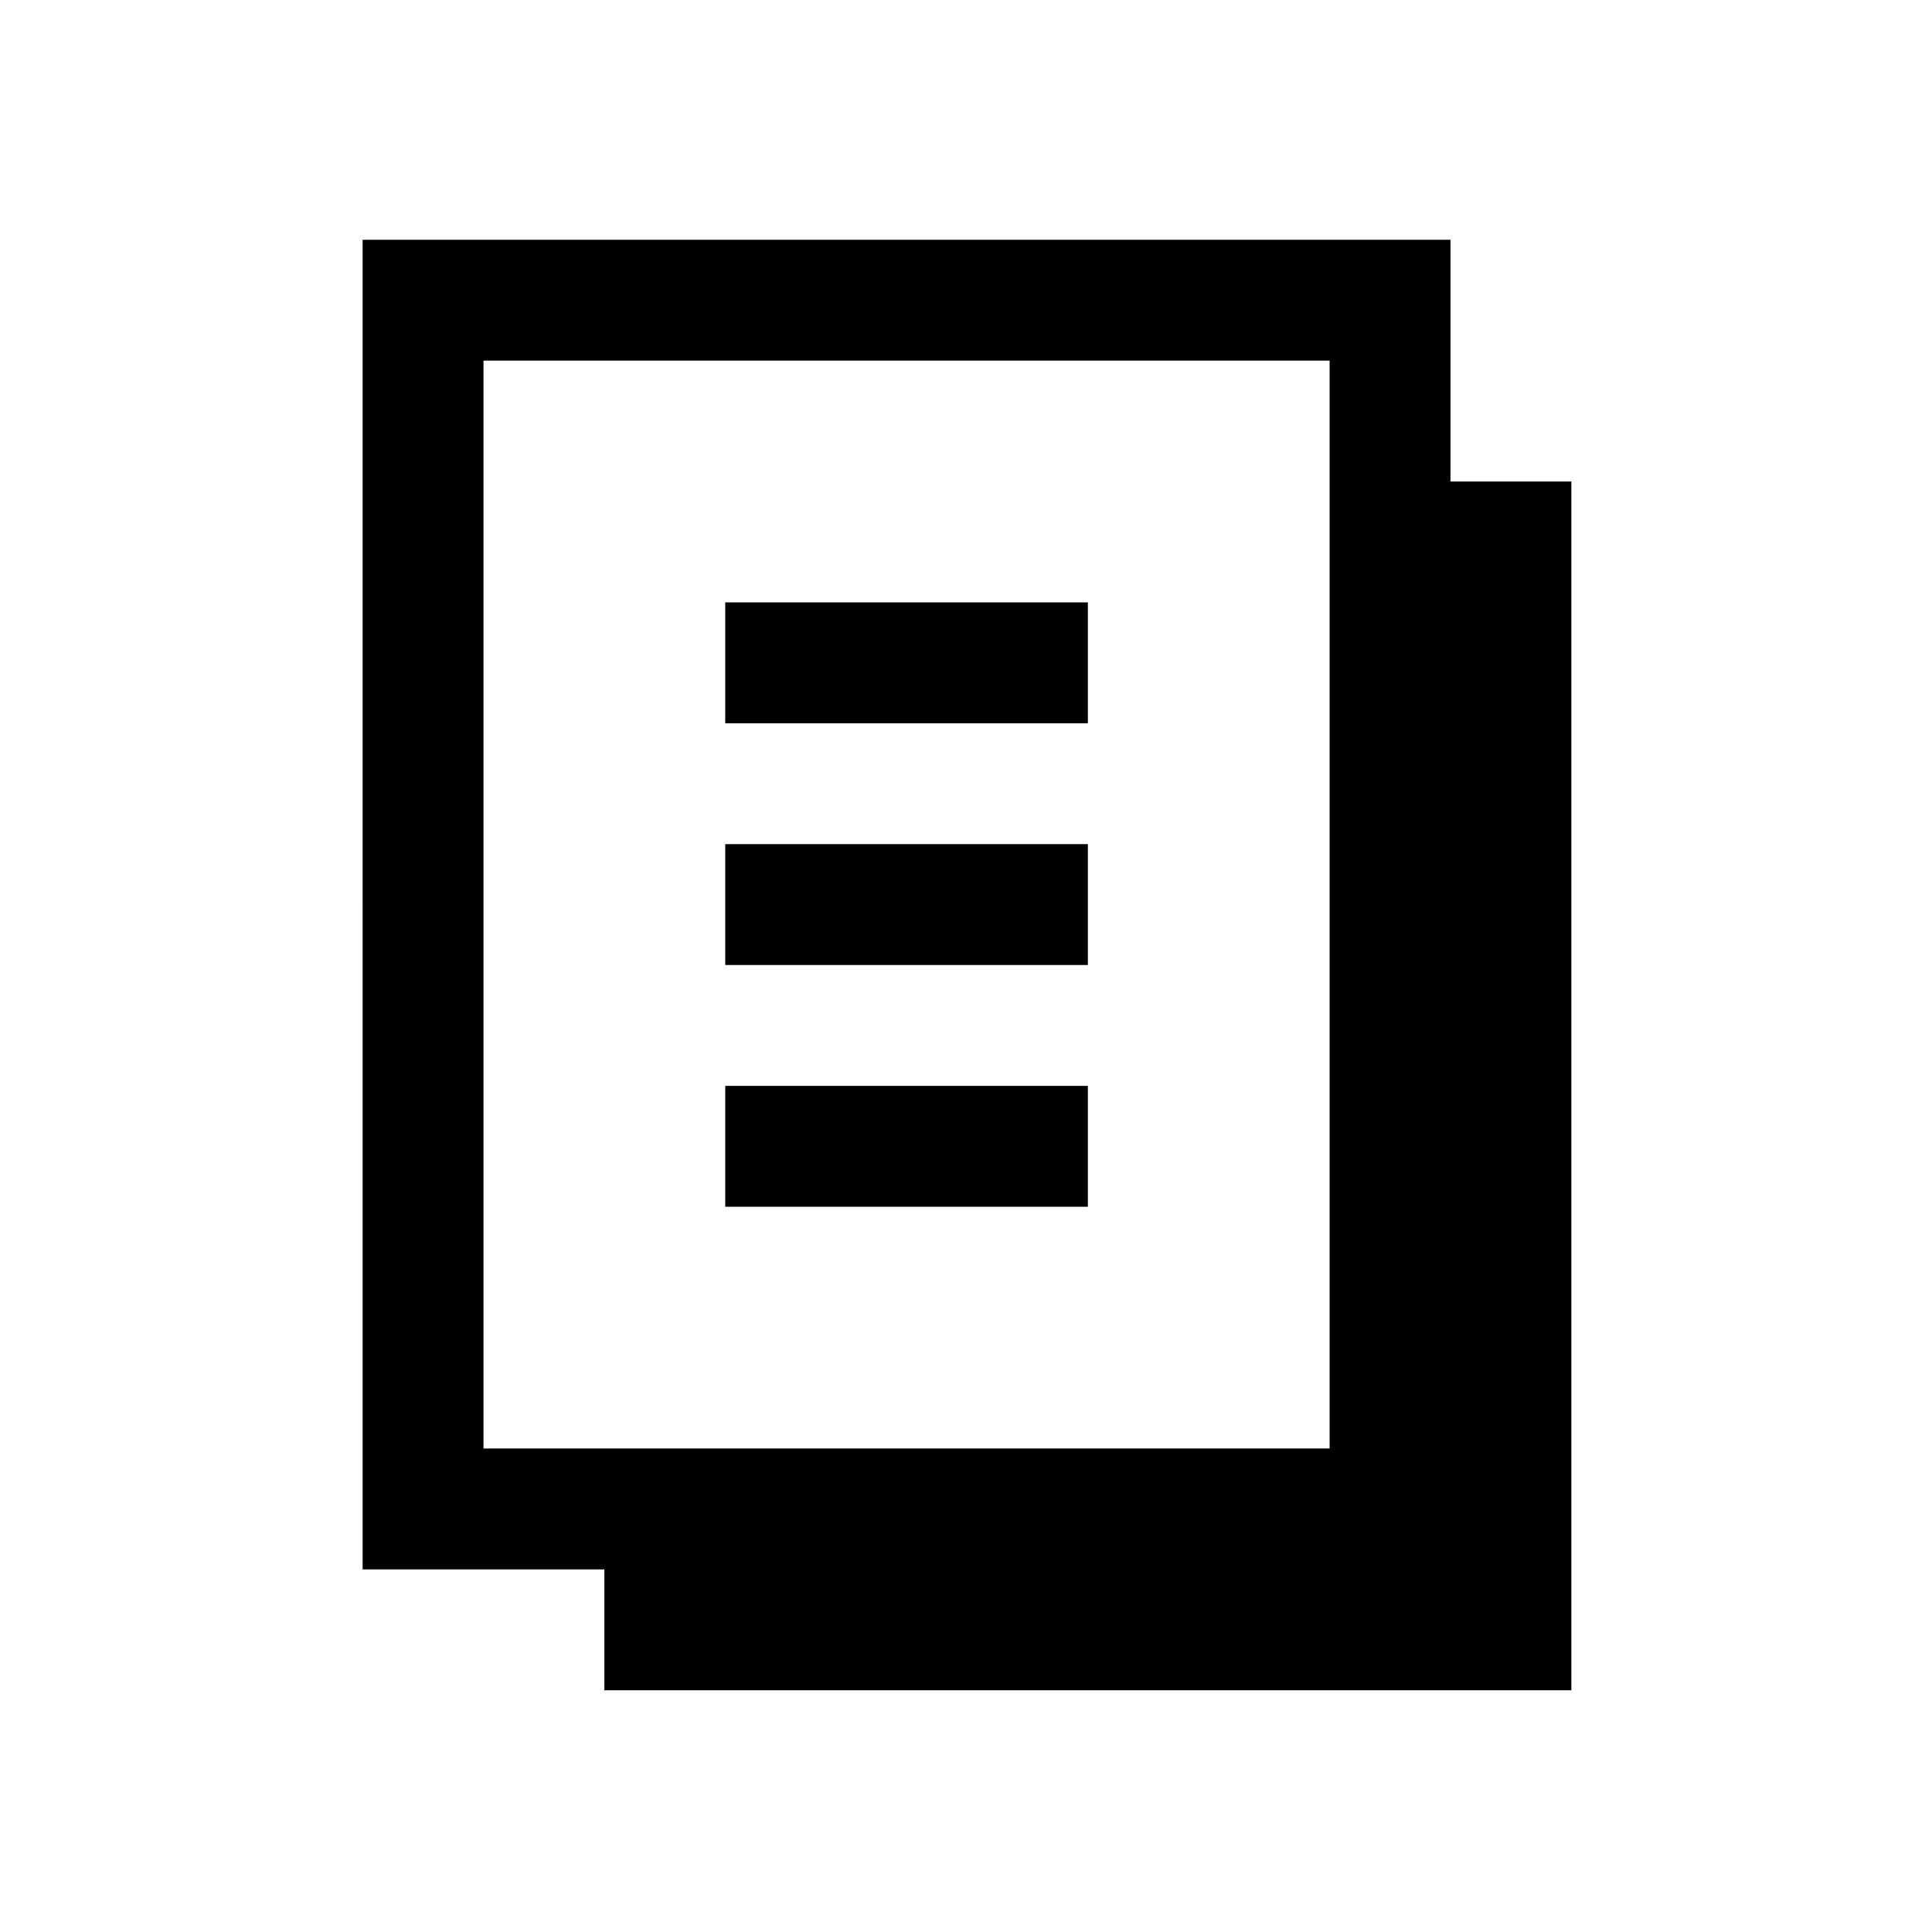 <?xml version="1.0" standalone="no"?>
<!DOCTYPE svg PUBLIC "-//W3C//DTD SVG 20010904//EN"
 "http://www.w3.org/TR/2001/REC-SVG-20010904/DTD/svg10.dtd">
<svg version="1.0" xmlns="http://www.w3.org/2000/svg"
 width="468pt" height="468pt" viewBox="0 0 468 468"
 preserveAspectRatio="xMidYMid meet">
<g transform="translate(0,468) scale(0.366,-0.366)"
fill="#000000" stroke="none">
<path d="M240 680 l0 -440 80 0 80 0 0 -40 0 -40 320 0 320 0 0 400 0 400 -40
0 -40 0 0 80 0 80 -360 0 -360 0 0 -440z m640 0 l0 -360 -280 0 -280 0 0 360
0 360 280 0 280 0 0 -360z"/>
<path d="M480 840 l0 -40 120 0 120 0 0 40 0 40 -120 0 -120 0 0 -40z"/>
<path d="M480 680 l0 -40 120 0 120 0 0 40 0 40 -120 0 -120 0 0 -40z"/>
<path d="M480 520 l0 -40 120 0 120 0 0 40 0 40 -120 0 -120 0 0 -40z"/>
</g>
</svg>
